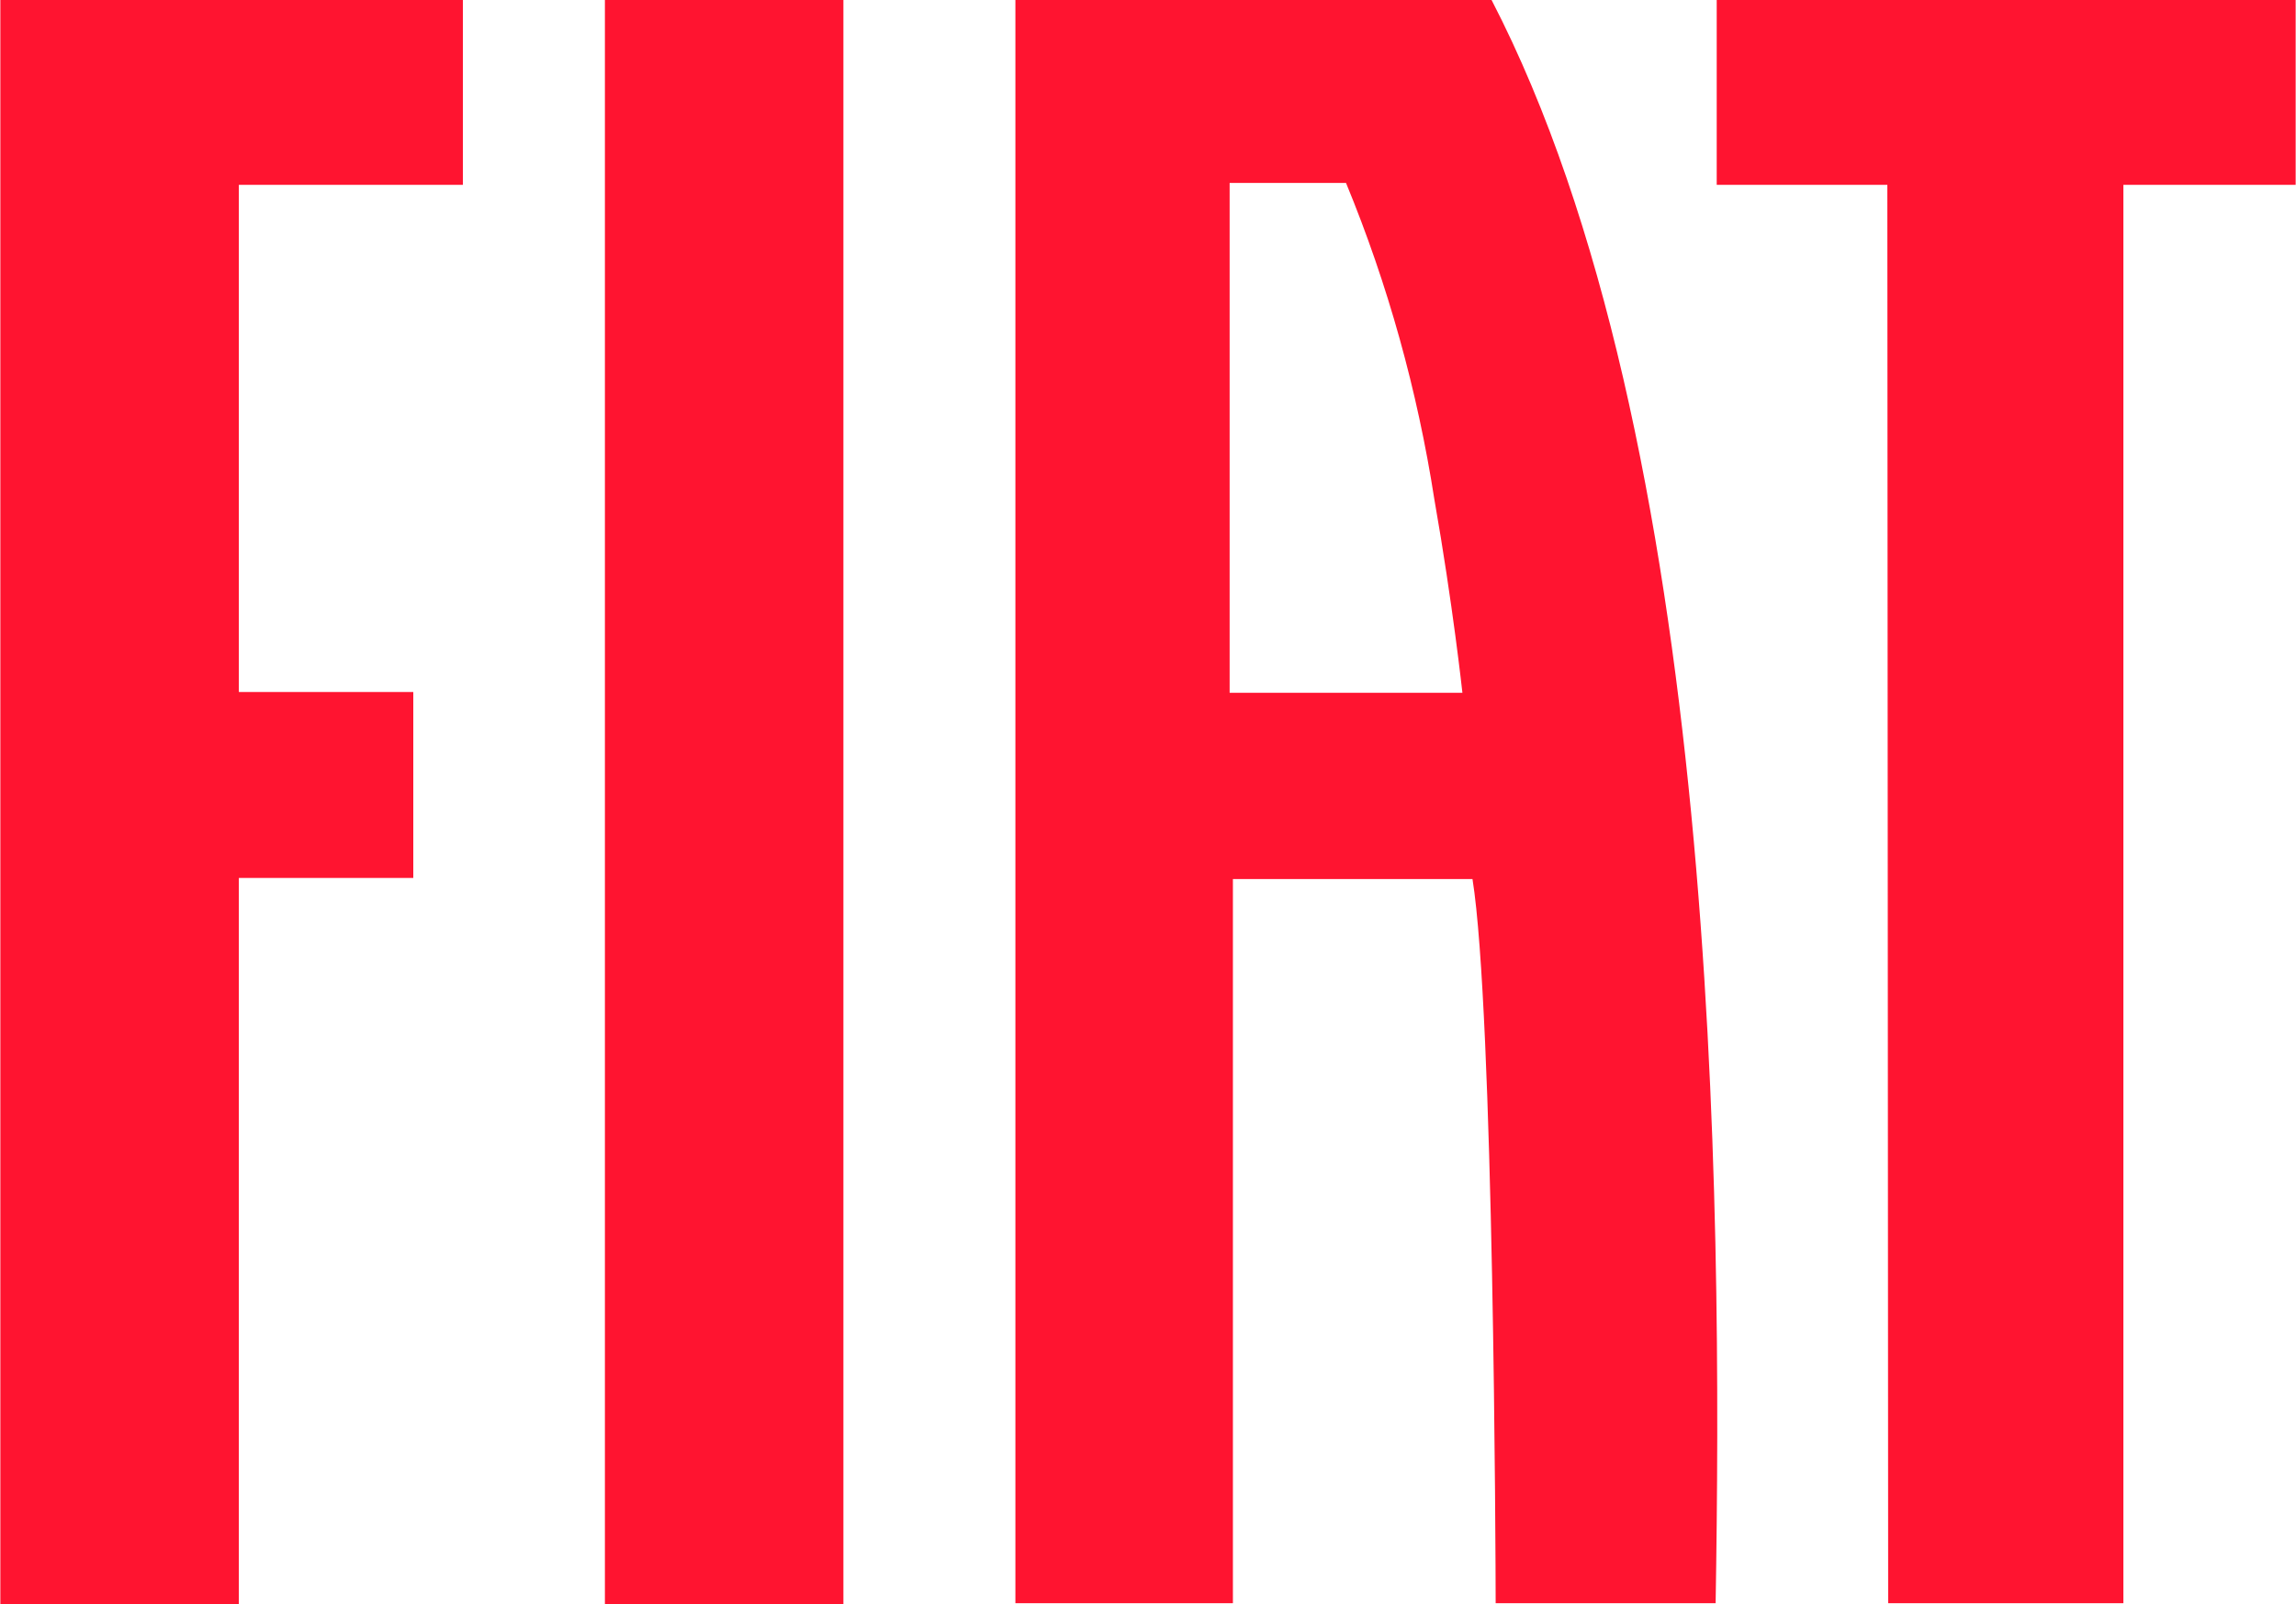 <svg viewBox="-0.26 0 842.1 588.3" xmlns="http://www.w3.org/2000/svg" width="2500" height="1746"><g fill="#ff1430"><path d="M546.84 0h-174.7v588h79.8V322.4h87.9c7.8 48.6 8.5 249.9 8.5 265.6h80.7c2.5-149.2 1-427.3-82.2-588m-96.1 254.2V67.1h42.7c15.4 37.3 26.2 76.2 32.4 116 6.8 38.6 10.3 71 10.3 71h-85.4zM221.54 0h87.5v588.3h-87.5zM-.26 0v588.3h87.5V322h64v-68.2h-64v-186h82.2V0zM629.44 0v67.8h62.6l.3 520.2h86.3V67.8h63.2V0z"/></g></svg>